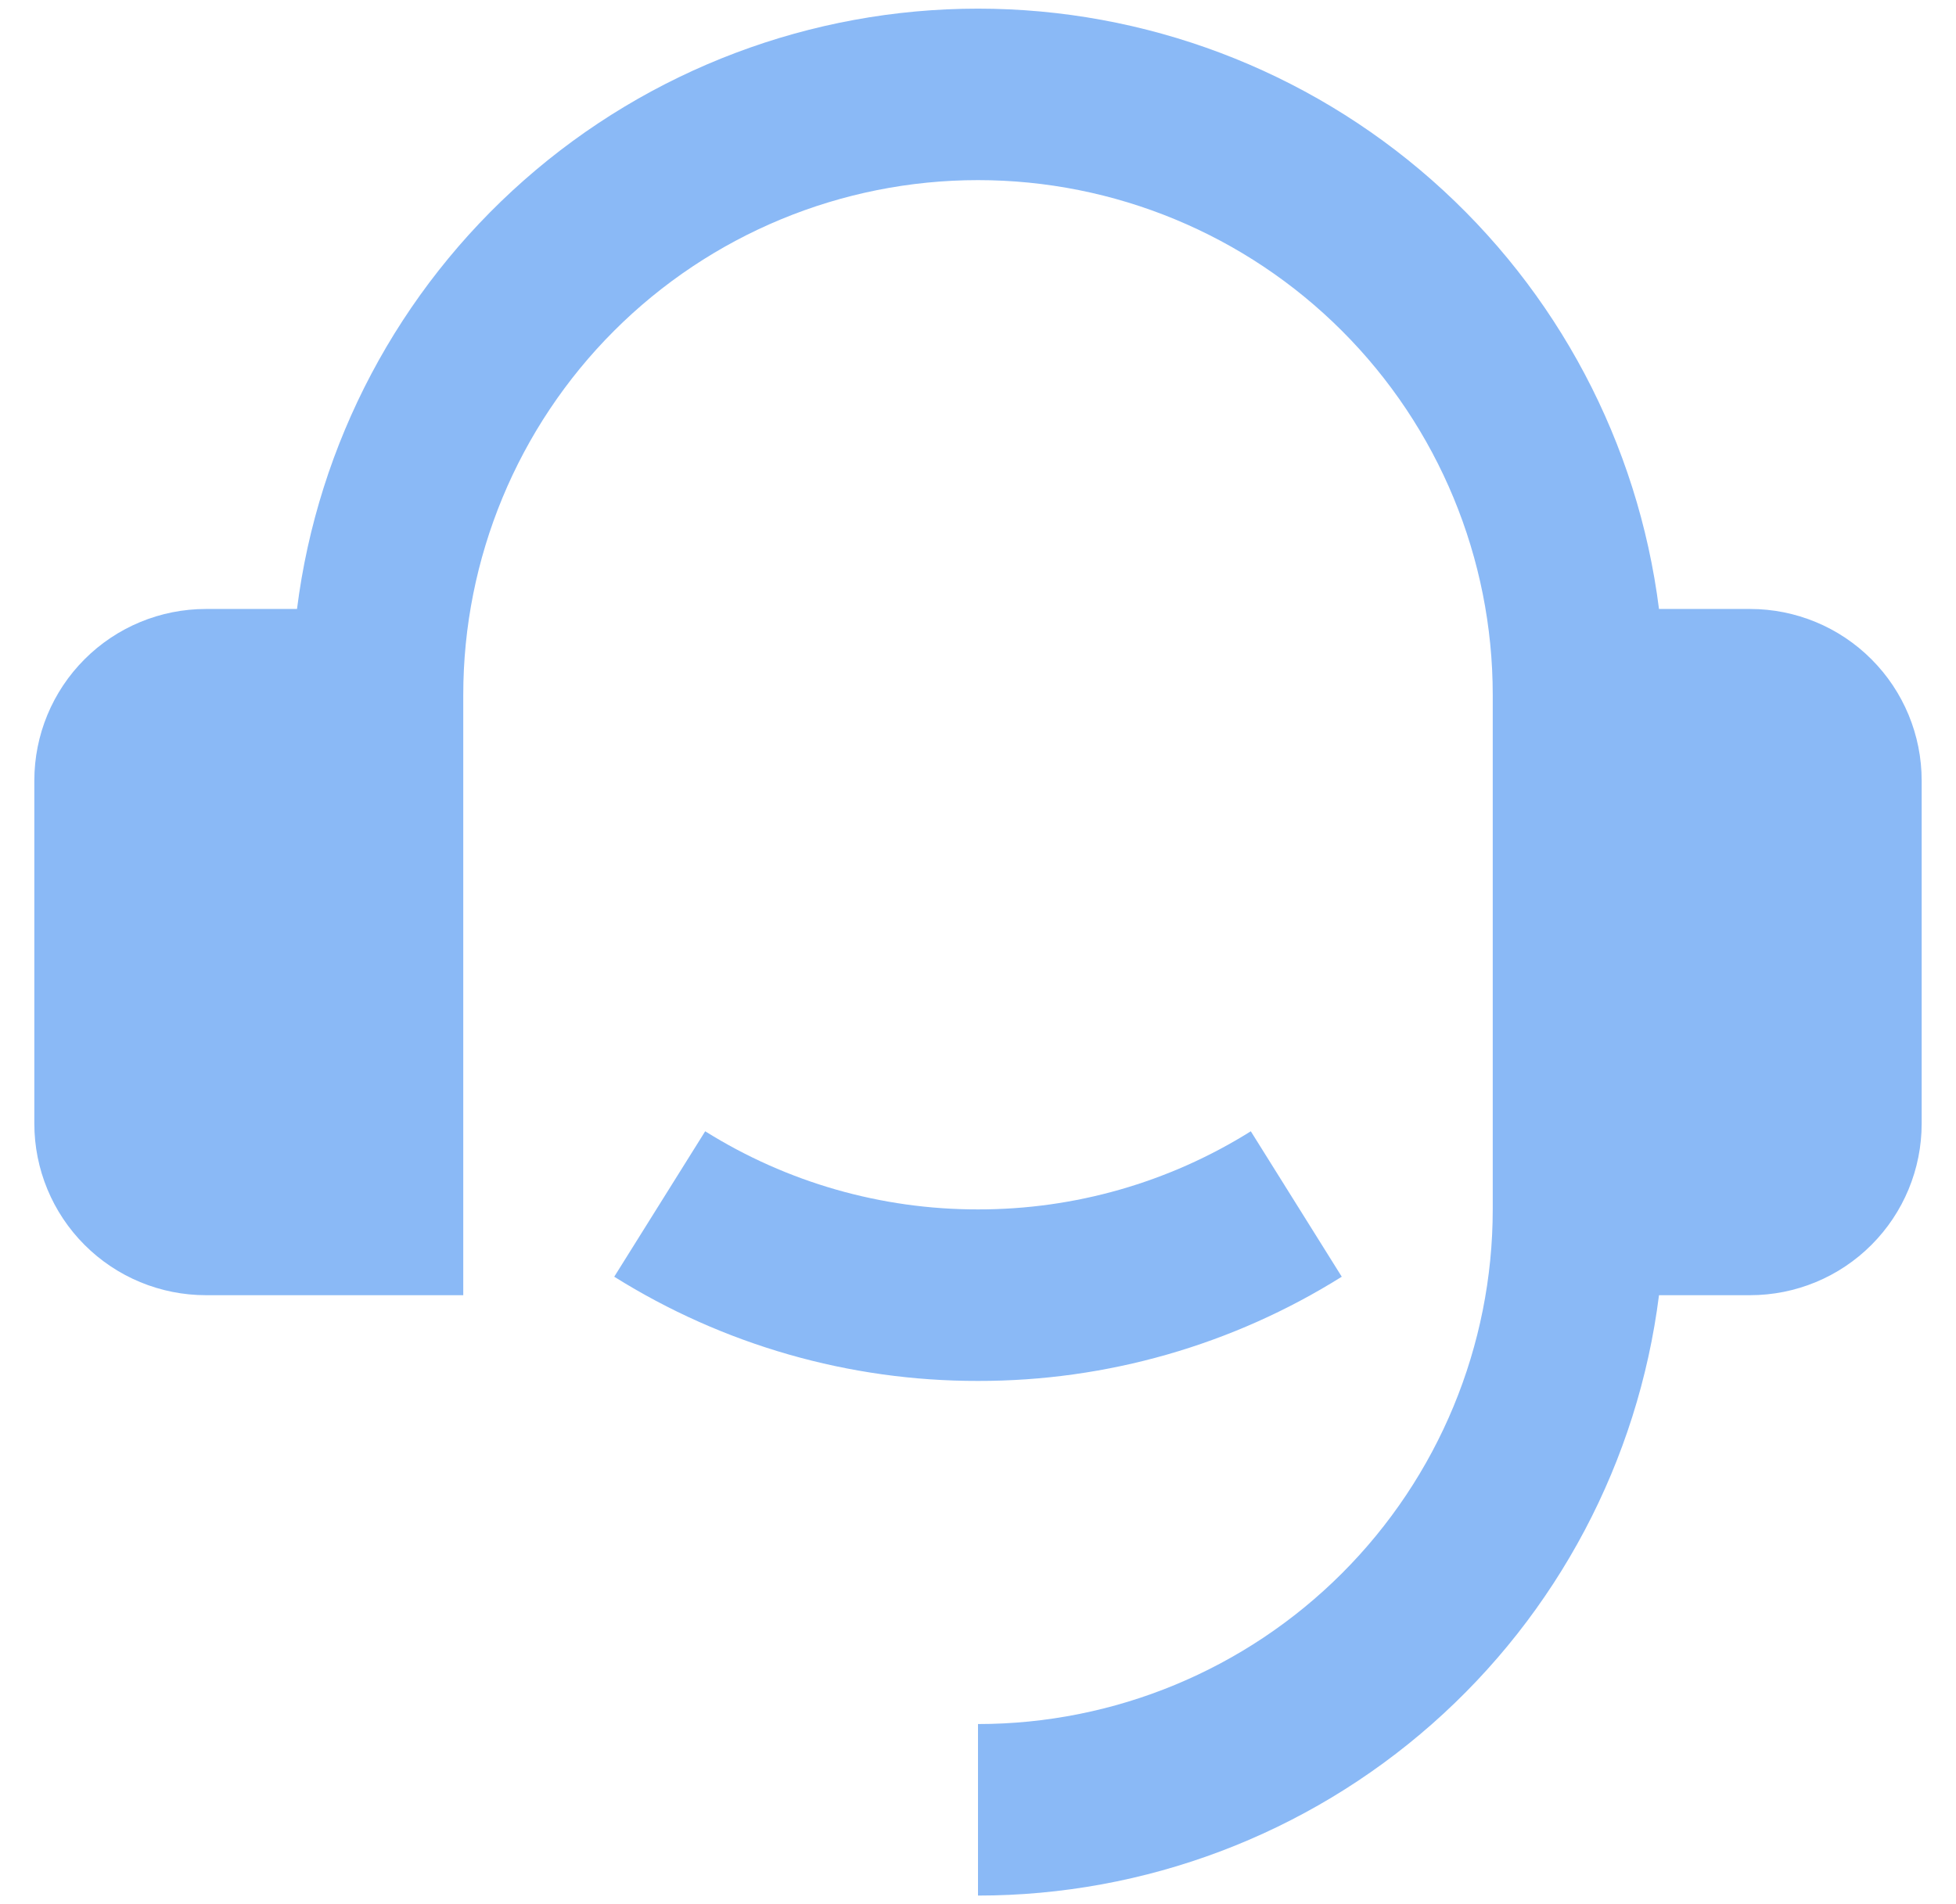 <svg width="38" height="37" viewBox="0 0 38 37" fill="none" xmlns="http://www.w3.org/2000/svg">
<path d="M34 11.833C34.884 11.833 35.732 12.184 36.357 12.81C36.982 13.435 37.333 14.283 37.333 15.167V21.833C37.333 22.717 36.982 23.565 36.357 24.19C35.732 24.816 34.884 25.167 34 25.167H32.23C31.824 28.389 30.256 31.352 27.82 33.5C25.384 35.648 22.248 36.833 19 36.833V33.5C21.652 33.5 24.196 32.446 26.071 30.571C27.947 28.696 29 26.152 29 23.5V13.5C29 10.848 27.947 8.304 26.071 6.429C24.196 4.554 21.652 3.5 19 3.5C16.348 3.5 13.804 4.554 11.929 6.429C10.054 8.304 9 10.848 9 13.5V25.167H4C3.116 25.167 2.268 24.816 1.643 24.19C1.018 23.565 0.667 22.717 0.667 21.833V15.167C0.667 14.283 1.018 13.435 1.643 12.81C2.268 12.184 3.116 11.833 4 11.833H5.77C6.177 8.611 7.745 5.649 10.181 3.501C12.617 1.353 15.753 0.168 19 0.168C22.247 0.168 25.383 1.353 27.819 3.501C30.255 5.649 31.823 8.611 32.23 11.833H34ZM11.933 24.808L13.7 21.982C15.289 22.977 17.126 23.503 19 23.5C20.875 23.503 22.712 22.977 24.3 21.982L26.067 24.808C23.949 26.135 21.499 26.837 19 26.833C16.501 26.837 14.051 26.135 11.933 24.808Z" fill="#8AB9F6"/>
</svg>
